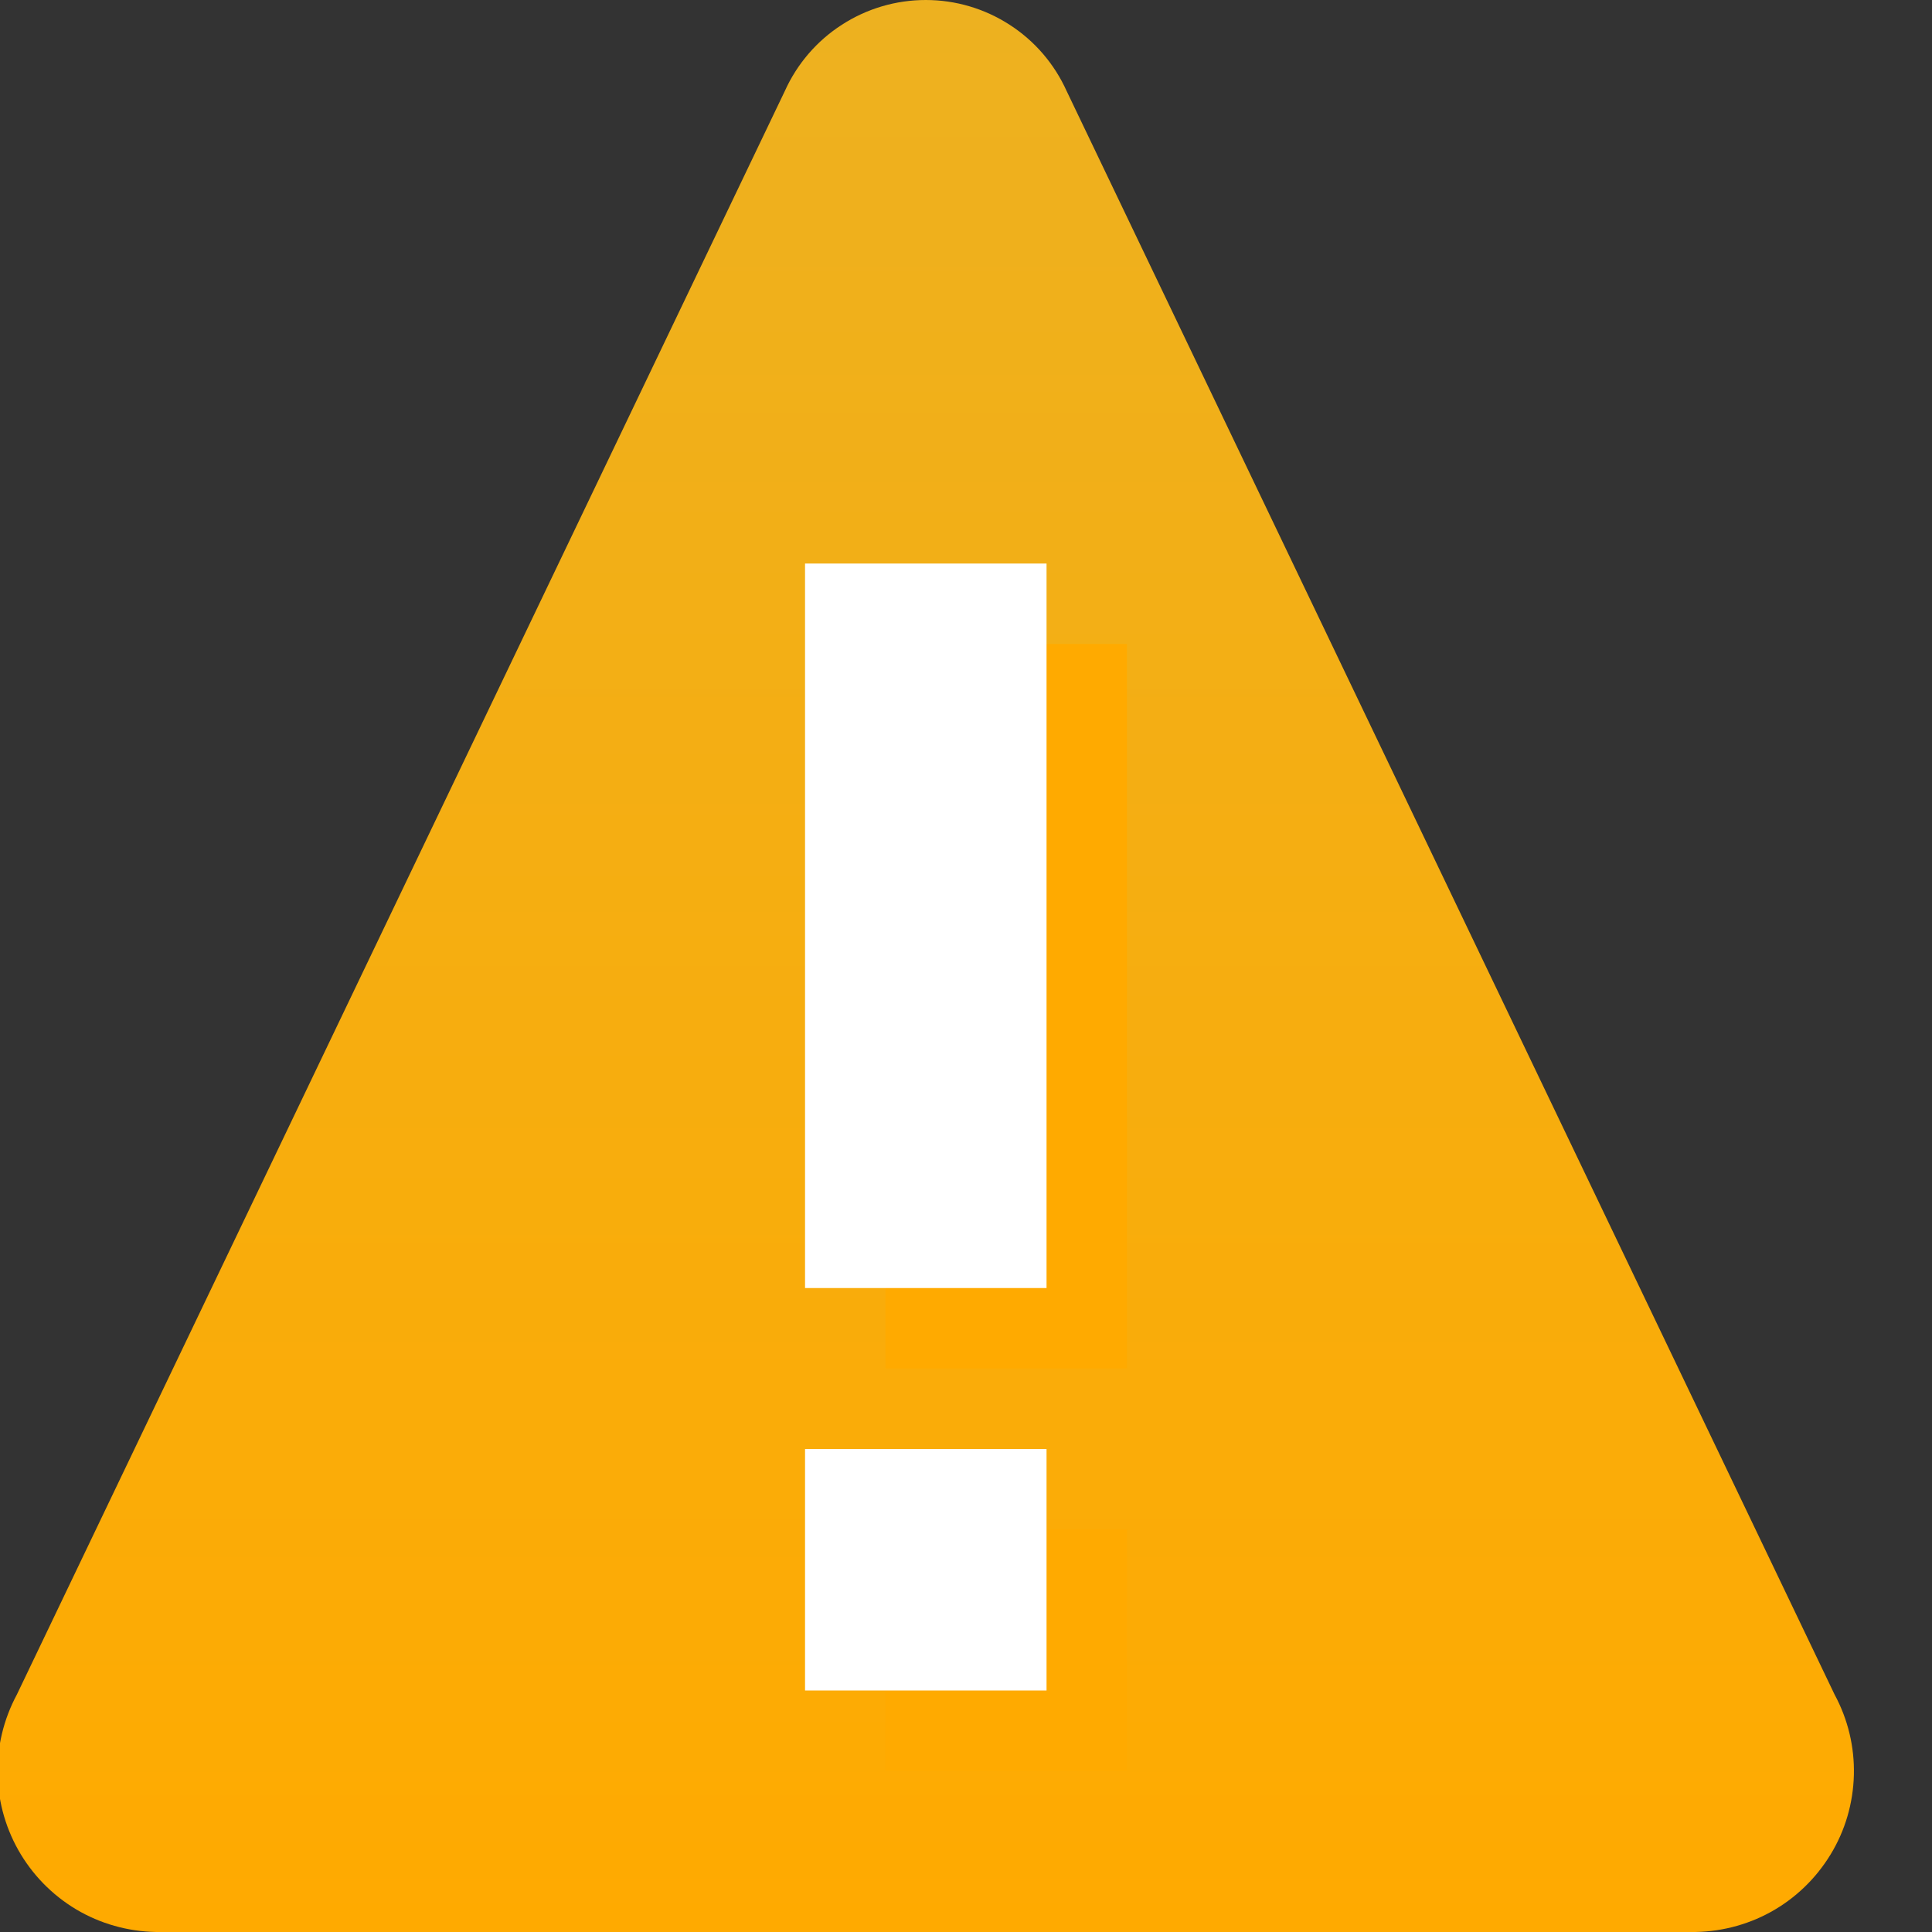 <svg width="16" height="16" viewBox="0 0 16 16" fill="none" xmlns="http://www.w3.org/2000/svg">
<rect x="0" y="0" width="16" height="16" fill="#333333" stroke="none"/>
<g clip-path="url(#clip0)">
<path d="M0.14 14.033L6.5 0.753C6.601 0.529 6.765 0.338 6.972 0.205C7.179 0.071 7.42 -0 7.667 -0C7.913 -0 8.154 0.071 8.361 0.205C8.568 0.338 8.732 0.529 8.833 0.753L15.193 14.033C15.304 14.238 15.359 14.468 15.353 14.7C15.347 14.933 15.281 15.16 15.16 15.358C15.039 15.557 14.869 15.721 14.665 15.834C14.462 15.946 14.232 16.003 14 16H1.333C1.101 16.003 0.871 15.946 0.668 15.834C0.464 15.721 0.294 15.557 0.173 15.358C0.053 15.16 -0.014 14.933 -0.02 14.7C-0.026 14.468 0.03 14.238 0.14 14.033Z" fill="url(#paint0_linear)"/>
<path d="M9.333 5.333H7.333V11.333H9.333V5.333Z" fill="#FFAA00"/>
<path d="M9.333 12.667H7.333V14.667H9.333V12.667Z" fill="#FFAA00"/>
<path d="M8.667 4.667H6.667V10.667H8.667V4.667Z" fill="white"/>
<path d="M8.667 12H6.667V14H8.667V12Z" fill="white"/>
</g>
<defs>
<linearGradient id="paint0_linear" x1="7.667" y1="-3.76754e-05" x2="7.667" y2="16" gradientUnits="userSpaceOnUse">
<stop stop-color="#EDB120"/>
<stop offset="1" stop-color="#FFAA00"/>
</linearGradient>
<clipPath id="clip0">
<rect width="16" height="16" fill="white"/>
</clipPath>
</defs>
</svg>
